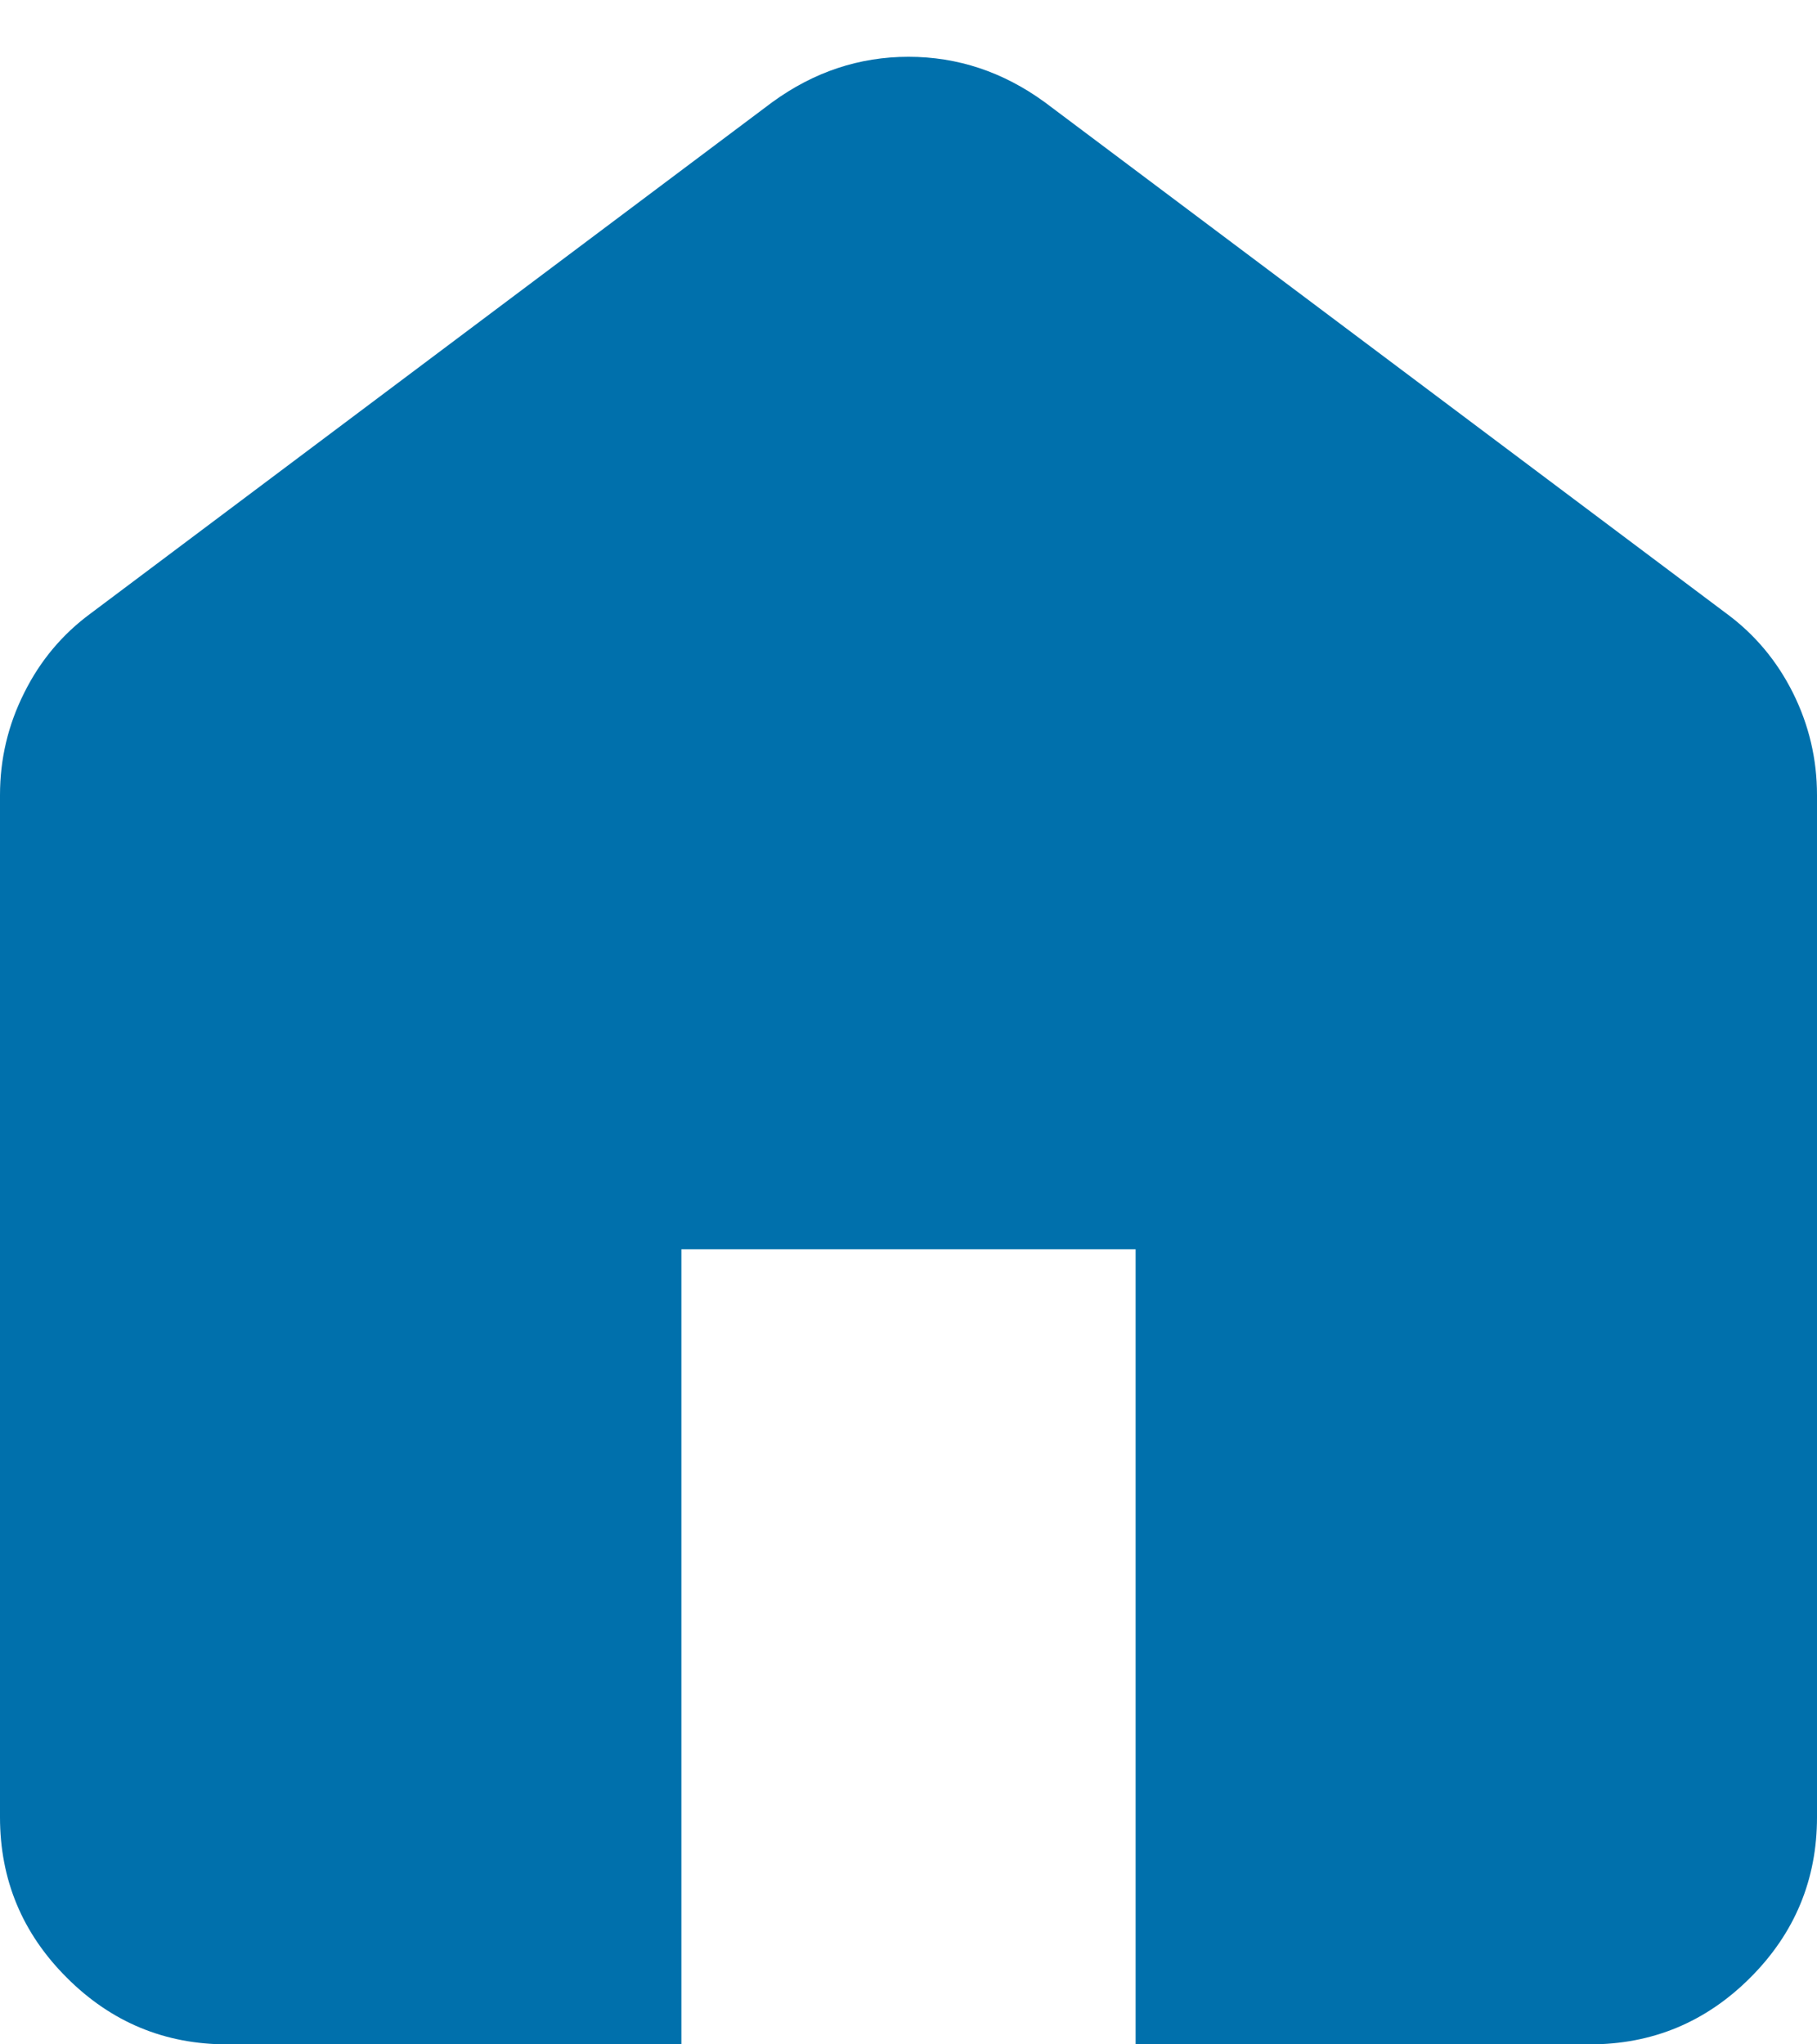 <svg width="24" height="27" viewBox="0 0 24 27" fill="none" xmlns="http://www.w3.org/2000/svg">
<path d="M3 27C2.175 27 1.469 26.706 0.882 26.119C0.294 25.532 0 24.825 0 24V10.5C0 10.025 0.106 9.575 0.32 9.15C0.531 8.725 0.825 8.375 1.2 8.1L10.2 1.35C10.475 1.15 10.762 1 11.062 0.9C11.363 0.8 11.675 0.75 12 0.75C12.325 0.75 12.637 0.8 12.938 0.9C13.238 1 13.525 1.15 13.8 1.35L22.8 8.1C23.175 8.375 23.469 8.725 23.682 9.15C23.894 9.575 24 10.025 24 10.5V24C24 24.825 23.706 25.532 23.119 26.119C22.532 26.706 21.825 27 21 27H15V16.5H9V27H3Z" fill="#0070AC"/>
</svg>
